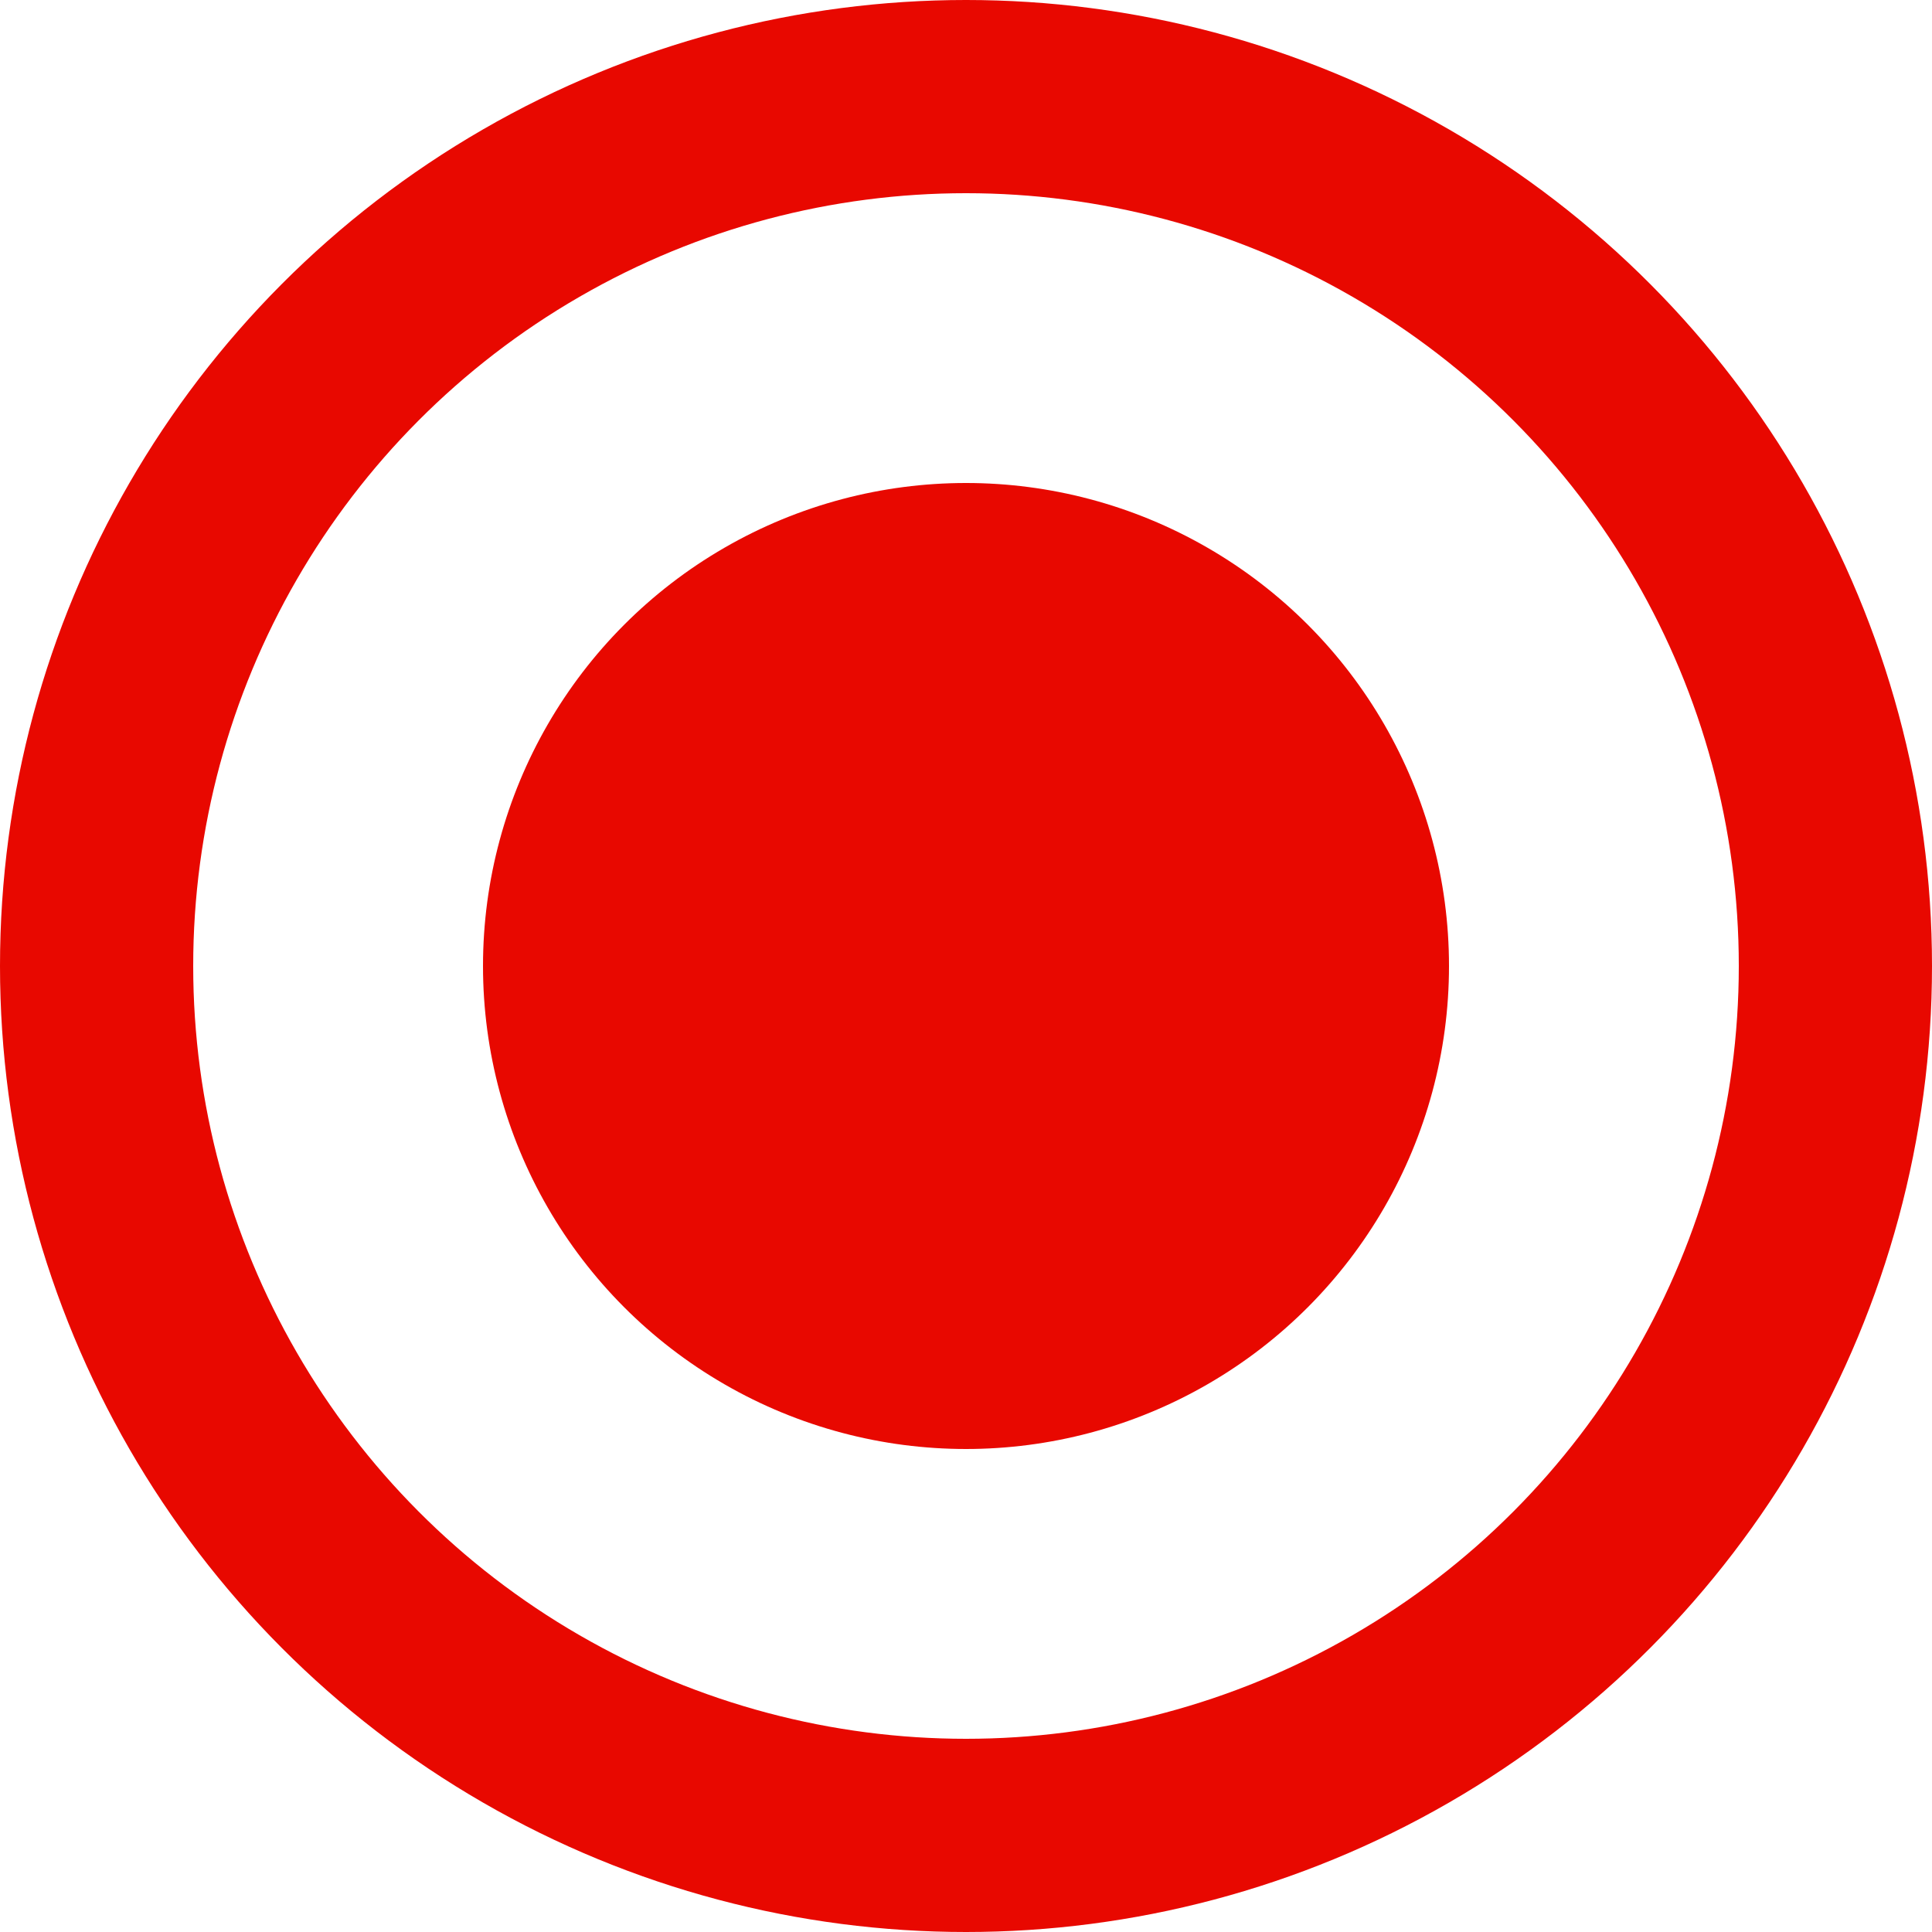 <svg width="20" height="20" viewBox="0 0 20 20" fill="none" xmlns="http://www.w3.org/2000/svg">
<circle cx="10" cy="10" r="9" stroke="#E80800" stroke-width="2"/>
<circle cx="10" cy="10" r="5" fill="#E80800"/>
</svg>

